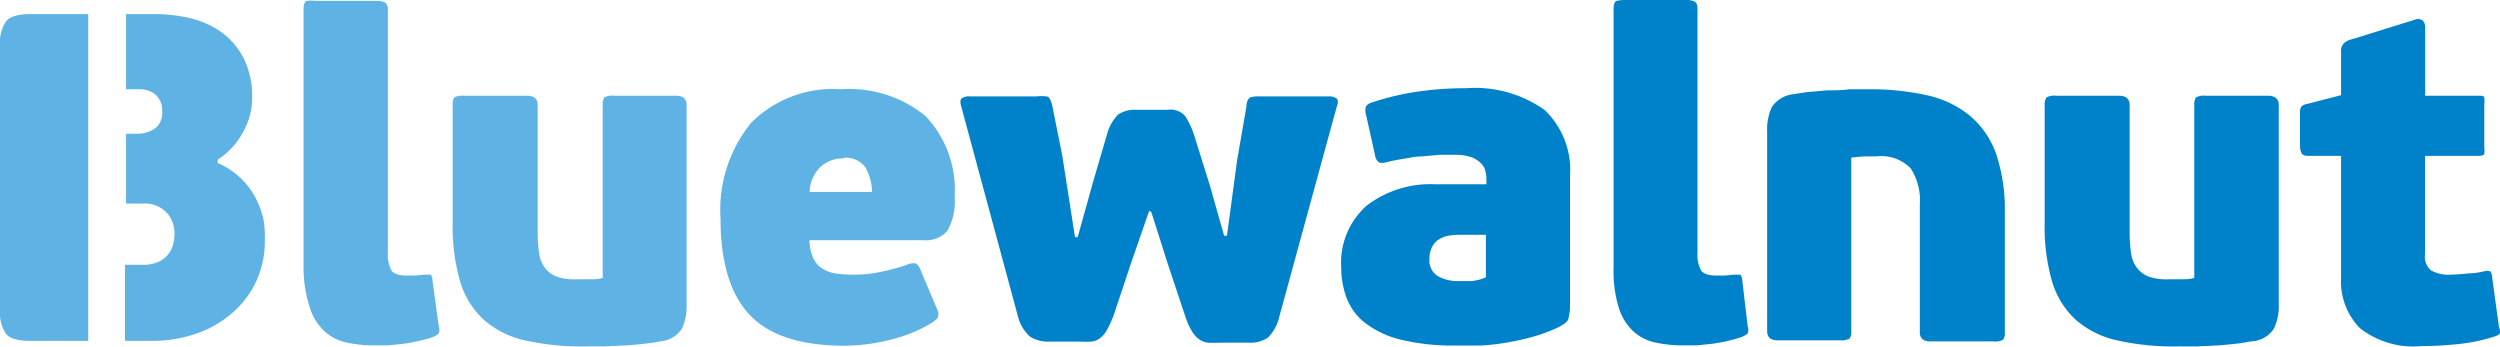 <svg xmlns="http://www.w3.org/2000/svg" viewBox="0 0 140 19.43"><defs><style>.cls-1{fill:#5eb3e4;}.cls-2{fill:#0082cb;}</style></defs><g id="Layer_2" data-name="Layer 2"><g id="Layer_1-2" data-name="Layer 1"><path class="cls-1" d="M24.57,18.28a.56.56,0,0,1,0,.39,1.08,1.08,0,0,1-.44.24c-.21.07-.45.13-.71.19s-.54.11-.82.15l-.86.09c-.29,0-.56,0-.8,0a7,7,0,0,1-1.58-.17,2.63,2.63,0,0,1-1.23-.66,3.07,3.07,0,0,1-.79-1.32A7.19,7.19,0,0,1,17,15.06V.52c0-.28.06-.43.18-.47a1.9,1.9,0,0,1,.48,0h3.42a1,1,0,0,1,.48.09.45.45,0,0,1,.16.41V14.17a1.9,1.9,0,0,0,.18.94c.12.21.41.32.86.32l.5,0,.49-.05c.2,0,.32,0,.37,0a.53.53,0,0,1,.1.33Z"/><path class="cls-1" d="M32.33,15.64l.66,0c.28,0,.53,0,.76-.08V5.88a.73.73,0,0,1,.09-.42.89.89,0,0,1,.53-.1h3.48c.4,0,.6.18.6.52V17.05a2.93,2.93,0,0,1-.26,1.35,1.58,1.58,0,0,1-1.18.71,7.37,7.37,0,0,1-.78.12c-.35.05-.73.08-1.14.11l-1.24.06-1.07,0a14.6,14.6,0,0,1-3.43-.35,5.18,5.18,0,0,1-2.3-1.18,4.78,4.78,0,0,1-1.29-2.13,11.09,11.09,0,0,1-.41-3.25V5.88a.73.73,0,0,1,.09-.42.93.93,0,0,1,.54-.1h3.53c.4,0,.6.18.6.52V13a8,8,0,0,0,.08,1.18,1.73,1.73,0,0,0,.33.82,1.46,1.46,0,0,0,.68.5A3.2,3.2,0,0,0,32.33,15.64Z"/><path class="cls-1" d="M47.08,5a6.73,6.73,0,0,1,4.76,1.51A6,6,0,0,1,53.46,11a3.41,3.41,0,0,1-.39,1.9,1.59,1.59,0,0,1-1.39.55H45.33a2.59,2.59,0,0,0,.21,1,1.34,1.34,0,0,0,.51.59,2,2,0,0,0,.77.28,7.41,7.41,0,0,0,1,.06,7.21,7.21,0,0,0,1.43-.14,12,12,0,0,0,1.53-.41.84.84,0,0,1,.49-.08.54.54,0,0,1,.24.27l1,2.37a.48.48,0,0,1,0,.4,1.08,1.08,0,0,1-.29.26,6.53,6.53,0,0,1-1.09.56,8.72,8.72,0,0,1-1.28.42,10.7,10.7,0,0,1-1.33.25,11.14,11.14,0,0,1-1.22.08q-3.69,0-5.32-1.73t-1.63-5.38a7.71,7.71,0,0,1,1.73-5.39A6.45,6.45,0,0,1,47.08,5Zm.16,3.87A1.86,1.86,0,0,0,46,9.3a2,2,0,0,0-.66,1.45h3.5a3,3,0,0,0-.38-1.38A1.35,1.35,0,0,0,47.24,8.84Z"/><path class="cls-2" d="M64.35,11.82l-1,2.88-1,3a6.43,6.43,0,0,1-.38.81,1.47,1.47,0,0,1-.37.43,1,1,0,0,1-.46.19,5.79,5.79,0,0,1-.65,0h-1.7a1.9,1.9,0,0,1-1.11-.28A2.29,2.29,0,0,1,57,17.7L53.84,6q-.11-.36,0-.48a.7.7,0,0,1,.47-.12H58a3,3,0,0,1,.61,0c.14,0,.23.19.31.48l.57,2.85.71,4.55h.15l.89-3.19L62,7.5a2.48,2.48,0,0,1,.61-1.08,1.66,1.66,0,0,1,1.06-.27h1.7a1.1,1.1,0,0,1,1,.35,4.88,4.88,0,0,1,.48,1l.91,2.91.79,2.79h.16l.57-4.23.52-3c0-.29.12-.46.2-.51a1.37,1.37,0,0,1,.51-.06l3.87,0a.7.7,0,0,1,.47.12q.14.12,0,.48L71.65,17.7A2.43,2.43,0,0,1,71,18.91a1.76,1.76,0,0,1-1.08.28H68.3a6.12,6.12,0,0,1-.66,0,1.12,1.12,0,0,1-.49-.19,1.51,1.51,0,0,1-.39-.43,3.93,3.93,0,0,1-.37-.81l-1-3-.92-2.9Z"/><path class="cls-2" d="M87.92,17.15a2.38,2.38,0,0,1-.08.64c0,.19-.25.37-.58.54a8.85,8.85,0,0,1-1.32.5,13.87,13.87,0,0,1-1.48.34,12.79,12.79,0,0,1-1.53.18c-.51,0-1,0-1.45,0a12.39,12.39,0,0,1-3-.32,5.39,5.39,0,0,1-2-.92,3.25,3.25,0,0,1-1.06-1.4A4.77,4.77,0,0,1,75.11,15a4.26,4.26,0,0,1,1.43-3.49,5.87,5.87,0,0,1,3.85-1.19h2.85V10a1.76,1.76,0,0,0-.06-.42.86.86,0,0,0-.25-.44,1.43,1.43,0,0,0-.54-.34,2.7,2.7,0,0,0-.93-.13c-.25,0-.52,0-.84,0l-1,.09c-.35,0-.69.08-1,.13s-.64.11-.92.18-.41.07-.5,0A.59.59,0,0,1,77,8.68l-.5-2.25a.74.74,0,0,1,0-.48.61.61,0,0,1,.29-.2,15,15,0,0,1,2.53-.61,18.54,18.54,0,0,1,2.78-.2A6.73,6.73,0,0,1,86.5,6.16a4.65,4.65,0,0,1,1.42,3.72Zm-4.71-4H81.68a3.66,3.66,0,0,0-.57.05,1.56,1.56,0,0,0-.52.2,1.06,1.06,0,0,0-.39.42,1.48,1.48,0,0,0-.15.72,1,1,0,0,0,.45.91,2.26,2.26,0,0,0,1.21.29l.68,0a2.63,2.63,0,0,0,.82-.21Z"/><path class="cls-2" d="M97.87,18.28a.52.52,0,0,1,0,.39,1.23,1.23,0,0,1-.45.24c-.21.07-.44.13-.7.19s-.54.11-.83.15l-.86.09c-.29,0-.55,0-.8,0a7.09,7.09,0,0,1-1.58-.17,2.63,2.63,0,0,1-1.23-.66,3.05,3.05,0,0,1-.78-1.32,6.89,6.89,0,0,1-.28-2.17V.52c0-.28.06-.43.17-.47A2,2,0,0,1,91,0h3.43a1,1,0,0,1,.47.09c.11.06.16.2.16.41V14.17a1.9,1.9,0,0,0,.18.94c.12.21.41.32.87.32l.49,0,.5-.05c.19,0,.31,0,.36,0a.59.59,0,0,1,.11.33Z"/><path class="cls-2" d="M105.08,8.76l-.65,0a7.34,7.34,0,0,0-.76.07v9.71a.68.68,0,0,1-.09.42,1,1,0,0,1-.54.1H99.56c-.4,0-.6-.17-.6-.52V7.35A3,3,0,0,1,99.22,6a1.64,1.64,0,0,1,1.18-.72l.78-.12,1.14-.1c.41,0,.82,0,1.24-.06l1.07,0a14.42,14.42,0,0,1,3.35.35,5.65,5.65,0,0,1,2.39,1.18,4.91,4.91,0,0,1,1.43,2.14,9.79,9.79,0,0,1,.47,3.23v6.7a.68.68,0,0,1-.09.42.91.91,0,0,1-.54.1h-3.53c-.4,0-.6-.17-.6-.52V11.43a3.26,3.26,0,0,0-.51-2A2.28,2.28,0,0,0,105.08,8.76Z"/><path class="cls-2" d="M121.47,15.64l.65,0c.28,0,.53,0,.76-.08V5.88a.73.73,0,0,1,.09-.42.91.91,0,0,1,.54-.1H127c.4,0,.61.18.61.52V17.05a2.92,2.92,0,0,1-.27,1.35,1.58,1.58,0,0,1-1.17.71c-.18,0-.44.08-.79.12s-.73.08-1.13.11L123,19.4l-1.07,0a14.57,14.57,0,0,1-3.42-.35,5.22,5.22,0,0,1-2.31-1.18,4.78,4.78,0,0,1-1.29-2.13,11.09,11.09,0,0,1-.41-3.25V5.88a.72.72,0,0,1,.1-.42.87.87,0,0,1,.53-.1h3.53c.4,0,.6.18.6.52V13a8,8,0,0,0,.08,1.18,1.73,1.73,0,0,0,.33.82,1.52,1.52,0,0,0,.68.5A3.26,3.26,0,0,0,121.47,15.64Z"/><path class="cls-2" d="M140,18.63c0,.08-.11.15-.32.22a10,10,0,0,1-2.14.43c-.7.07-1.35.1-1.94.1a4.84,4.84,0,0,1-3.44-1,3.73,3.73,0,0,1-1.06-2.83V8.73h-1.83c-.21,0-.34-.05-.39-.17a.91.91,0,0,1-.08-.37V6.33a.63.63,0,0,1,.07-.36.71.71,0,0,1,.37-.16l1.86-.48V2.93a.64.64,0,0,1,.16-.51,1,1,0,0,1,.44-.22l3.48-1.08a.54.54,0,0,1,.46,0,.53.53,0,0,1,.17.46V5.36h2.93c.22,0,.35,0,.38.1a1.52,1.52,0,0,1,0,.37V8.19a1.94,1.94,0,0,1,0,.41c0,.09-.15.13-.39.13H135.8v5.52a1,1,0,0,0,.34.89,1.9,1.9,0,0,0,1.07.24,8.86,8.86,0,0,0,1-.07c.41,0,.71-.08.92-.12a.52.52,0,0,1,.3,0c.06,0,.1.12.12.26l.39,2.85A.78.78,0,0,1,140,18.63Z"/><path class="cls-1" d="M.32,1.22A2.15,2.15,0,0,0,0,2.51V17.36a2.17,2.17,0,0,0,.32,1.32c.21.27.66.41,1.38.41H4.94V.79H1.7C1,.79.53.93.32,1.22Zm14.42,11A5,5,0,0,0,14.27,11a4.51,4.51,0,0,0-.84-1.07,4.34,4.34,0,0,0-1.24-.8V8.94a4.08,4.08,0,0,0,1.38-1.47,3.9,3.9,0,0,0,.55-2,4.83,4.83,0,0,0-.44-2.14,4.22,4.22,0,0,0-1.2-1.47,5,5,0,0,0-1.78-.83A8.62,8.62,0,0,0,8.5.79H7.06V5h.72a1.35,1.35,0,0,1,.94.31,1.16,1.16,0,0,1,.36.92,1.07,1.07,0,0,1-.45,1,1.87,1.87,0,0,1-1,.26H7.06V11.4H8a1.71,1.71,0,0,1,1.31.48,1.74,1.74,0,0,1,.46,1.25,2.24,2.24,0,0,1-.08.57,1.44,1.44,0,0,1-.28.55,1.55,1.55,0,0,1-.55.42,2.13,2.13,0,0,1-.86.16h-1v4.26H8.5A7.57,7.57,0,0,0,11,18.68a6,6,0,0,0,2-1.15,5.26,5.26,0,0,0,1.35-1.78,5.32,5.32,0,0,0,.48-2.28A6.17,6.17,0,0,0,14.74,12.2Z"/></g></g></svg>